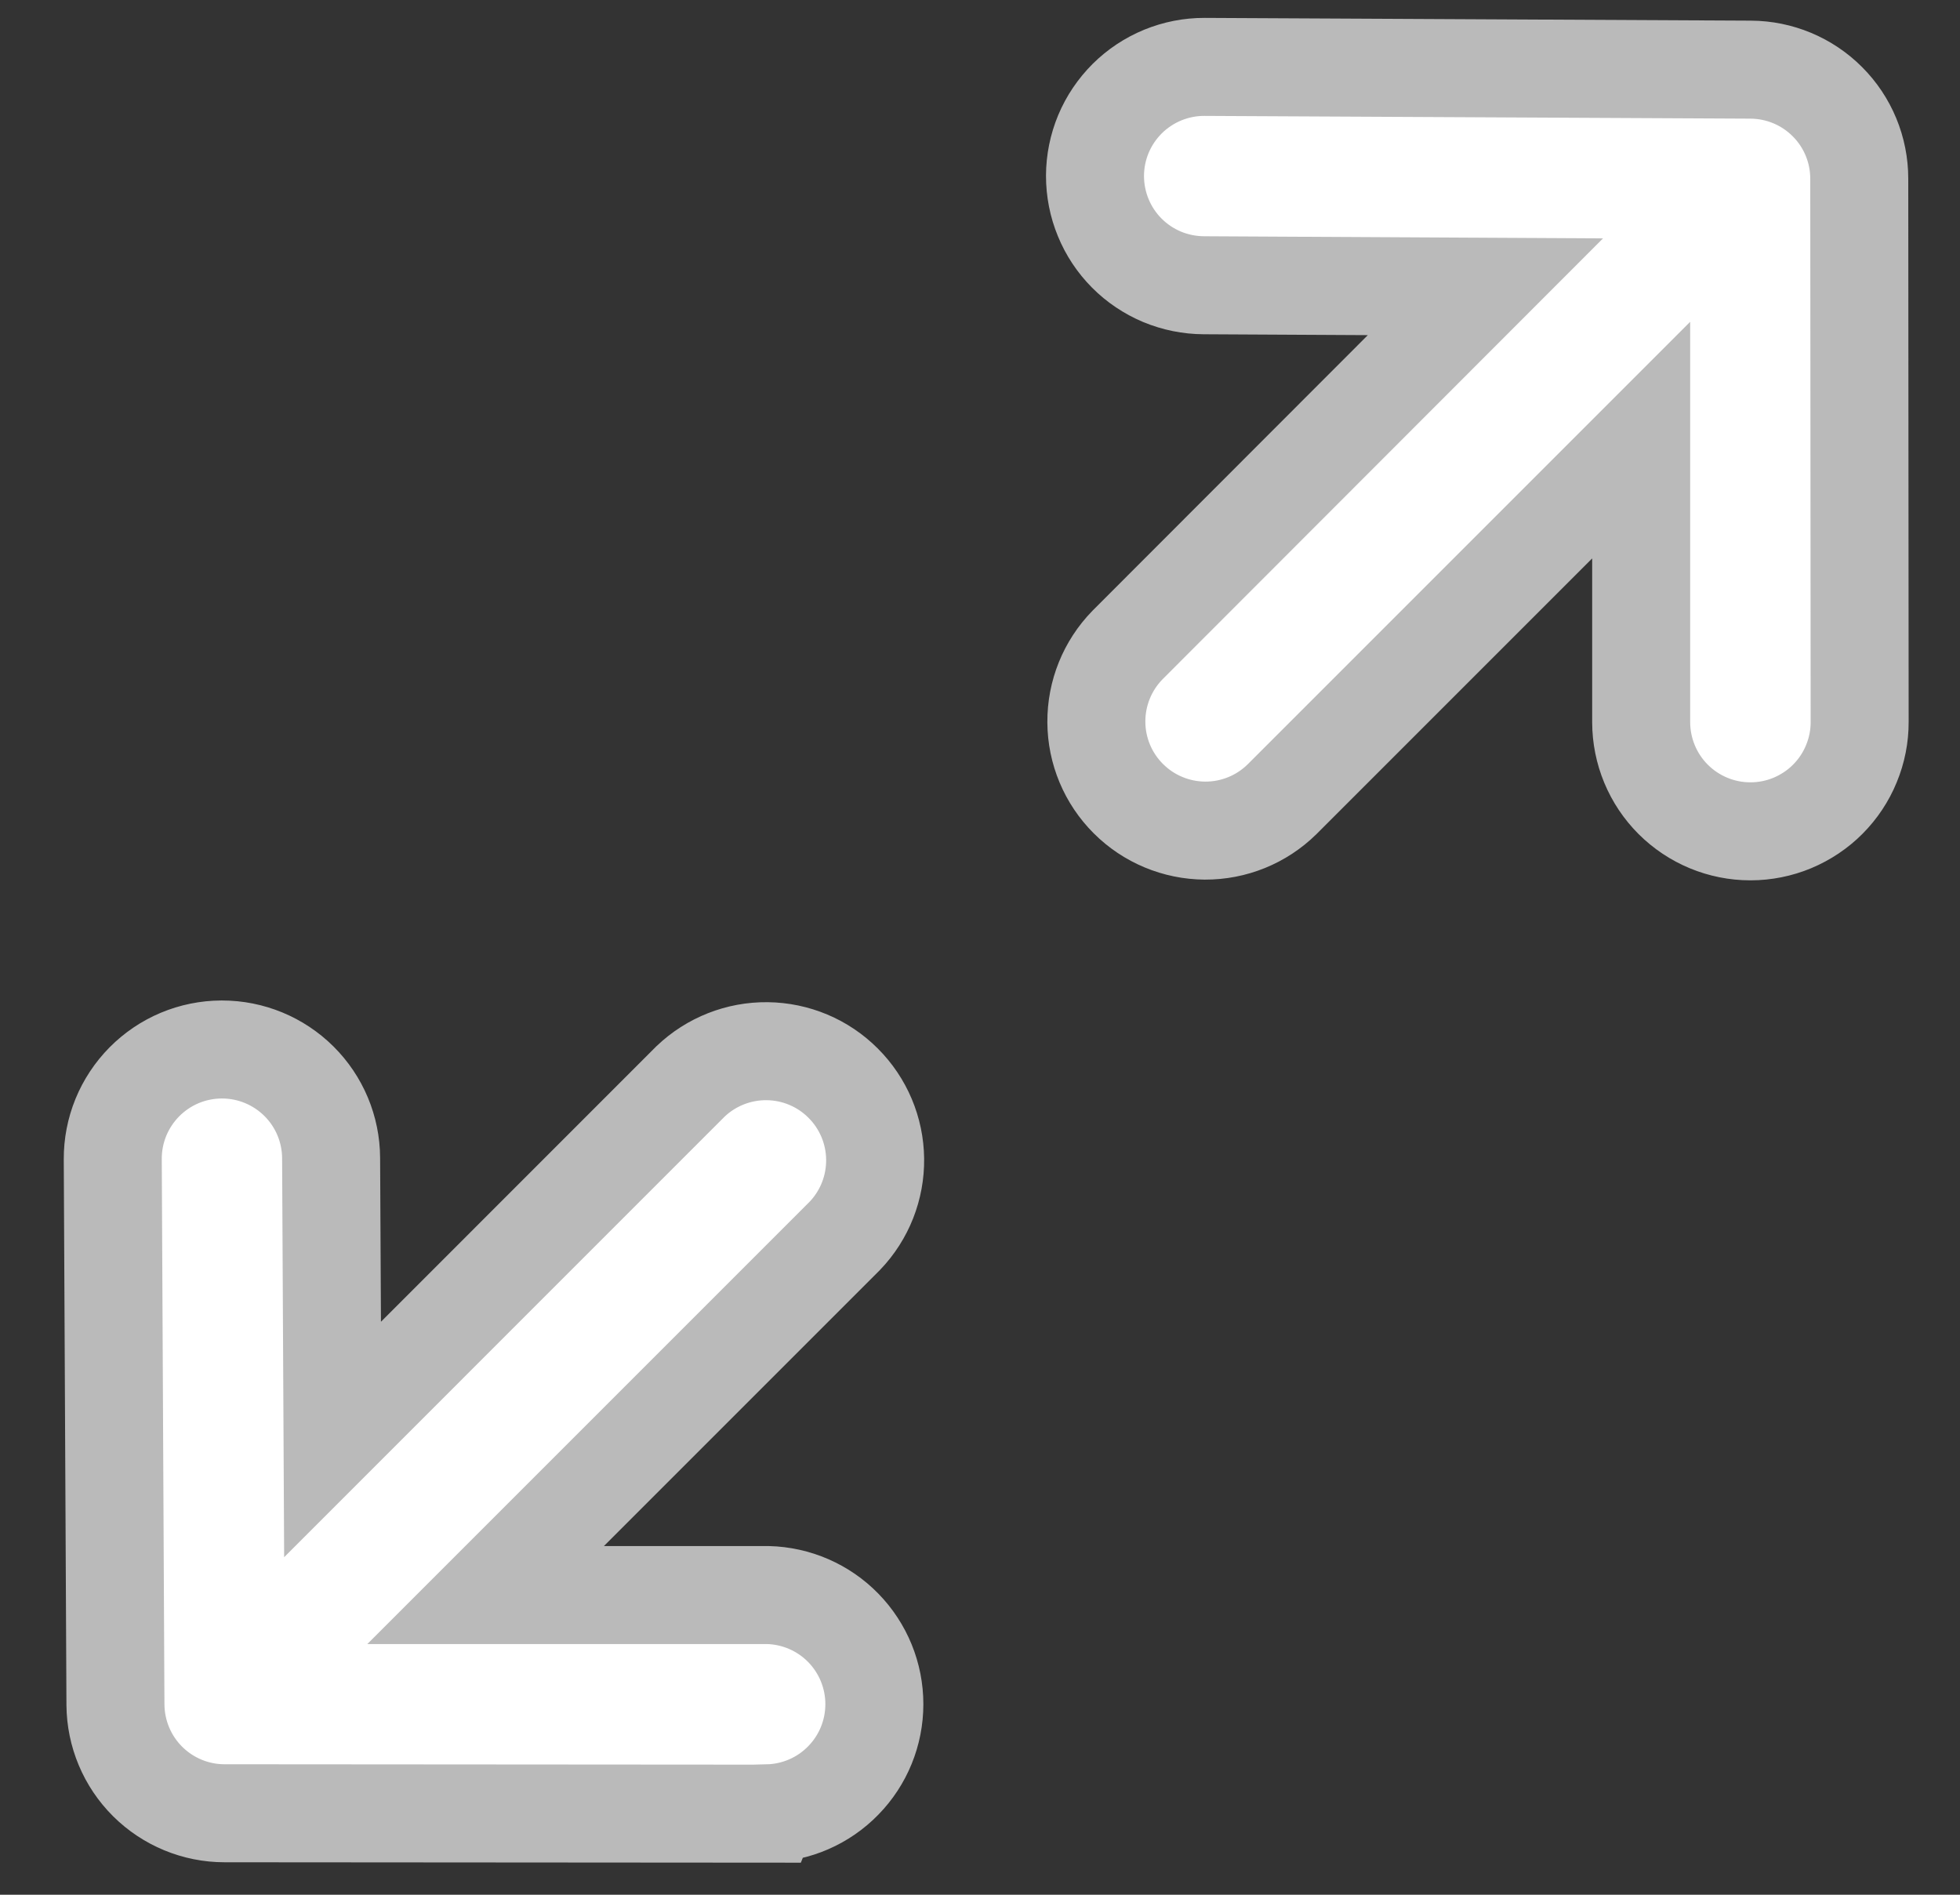 <svg width="30" height="29" viewBox="0 0 30 29" fill="none" xmlns="http://www.w3.org/2000/svg">
<rect x="0" y="0" width="30" height="29" fill="#333333" stroke="none"/>
<path d="M11.751 27.759L3.437 27.753C2.996 27.753 2.573 27.578 2.26 27.267C1.947 26.956 1.77 26.533 1.767 26.092L1.726 17.742C1.725 17.523 1.767 17.305 1.85 17.102C1.933 16.899 2.056 16.714 2.21 16.558C2.365 16.402 2.548 16.278 2.75 16.193C2.953 16.108 3.17 16.064 3.389 16.063H3.398C3.84 16.063 4.263 16.238 4.576 16.549C4.889 16.86 5.066 17.283 5.068 17.724L5.09 22.032L10.57 16.551C10.886 16.25 11.307 16.084 11.743 16.089C12.18 16.094 12.597 16.269 12.905 16.578C13.214 16.886 13.39 17.303 13.395 17.74C13.4 18.176 13.235 18.597 12.933 18.913L7.433 24.413H11.753C12.189 24.424 12.604 24.604 12.908 24.916C13.213 25.229 13.383 25.647 13.383 26.083C13.383 26.52 13.213 26.938 12.908 27.25C12.604 27.563 12.189 27.743 11.753 27.754L11.751 27.759ZM26.791 12.724C26.349 12.724 25.924 12.548 25.61 12.235C25.297 11.922 25.121 11.498 25.12 11.055V6.736L19.62 12.236C19.306 12.544 18.883 12.715 18.443 12.713C18.003 12.71 17.582 12.535 17.271 12.224C16.959 11.913 16.783 11.492 16.781 11.052C16.778 10.612 16.949 10.189 17.256 9.874L22.736 4.389L18.426 4.366C18.207 4.365 17.99 4.321 17.787 4.237C17.585 4.152 17.401 4.029 17.246 3.873C17.091 3.717 16.969 3.533 16.886 3.33C16.802 3.127 16.76 2.909 16.76 2.69C16.761 2.47 16.805 2.253 16.889 2.051C16.974 1.848 17.098 1.665 17.253 1.51C17.409 1.355 17.593 1.233 17.797 1.149C18 1.066 18.217 1.023 18.436 1.024H18.444L26.795 1.066C27.237 1.068 27.659 1.244 27.971 1.557C28.283 1.869 28.458 2.293 28.458 2.734L28.464 11.048C28.465 11.268 28.422 11.485 28.338 11.688C28.255 11.892 28.132 12.076 27.977 12.232C27.822 12.388 27.637 12.511 27.434 12.596C27.232 12.68 27.014 12.724 26.794 12.724H26.791Z" fill="white" stroke="#BABABA" stroke-width="1.5"/>
</svg>
